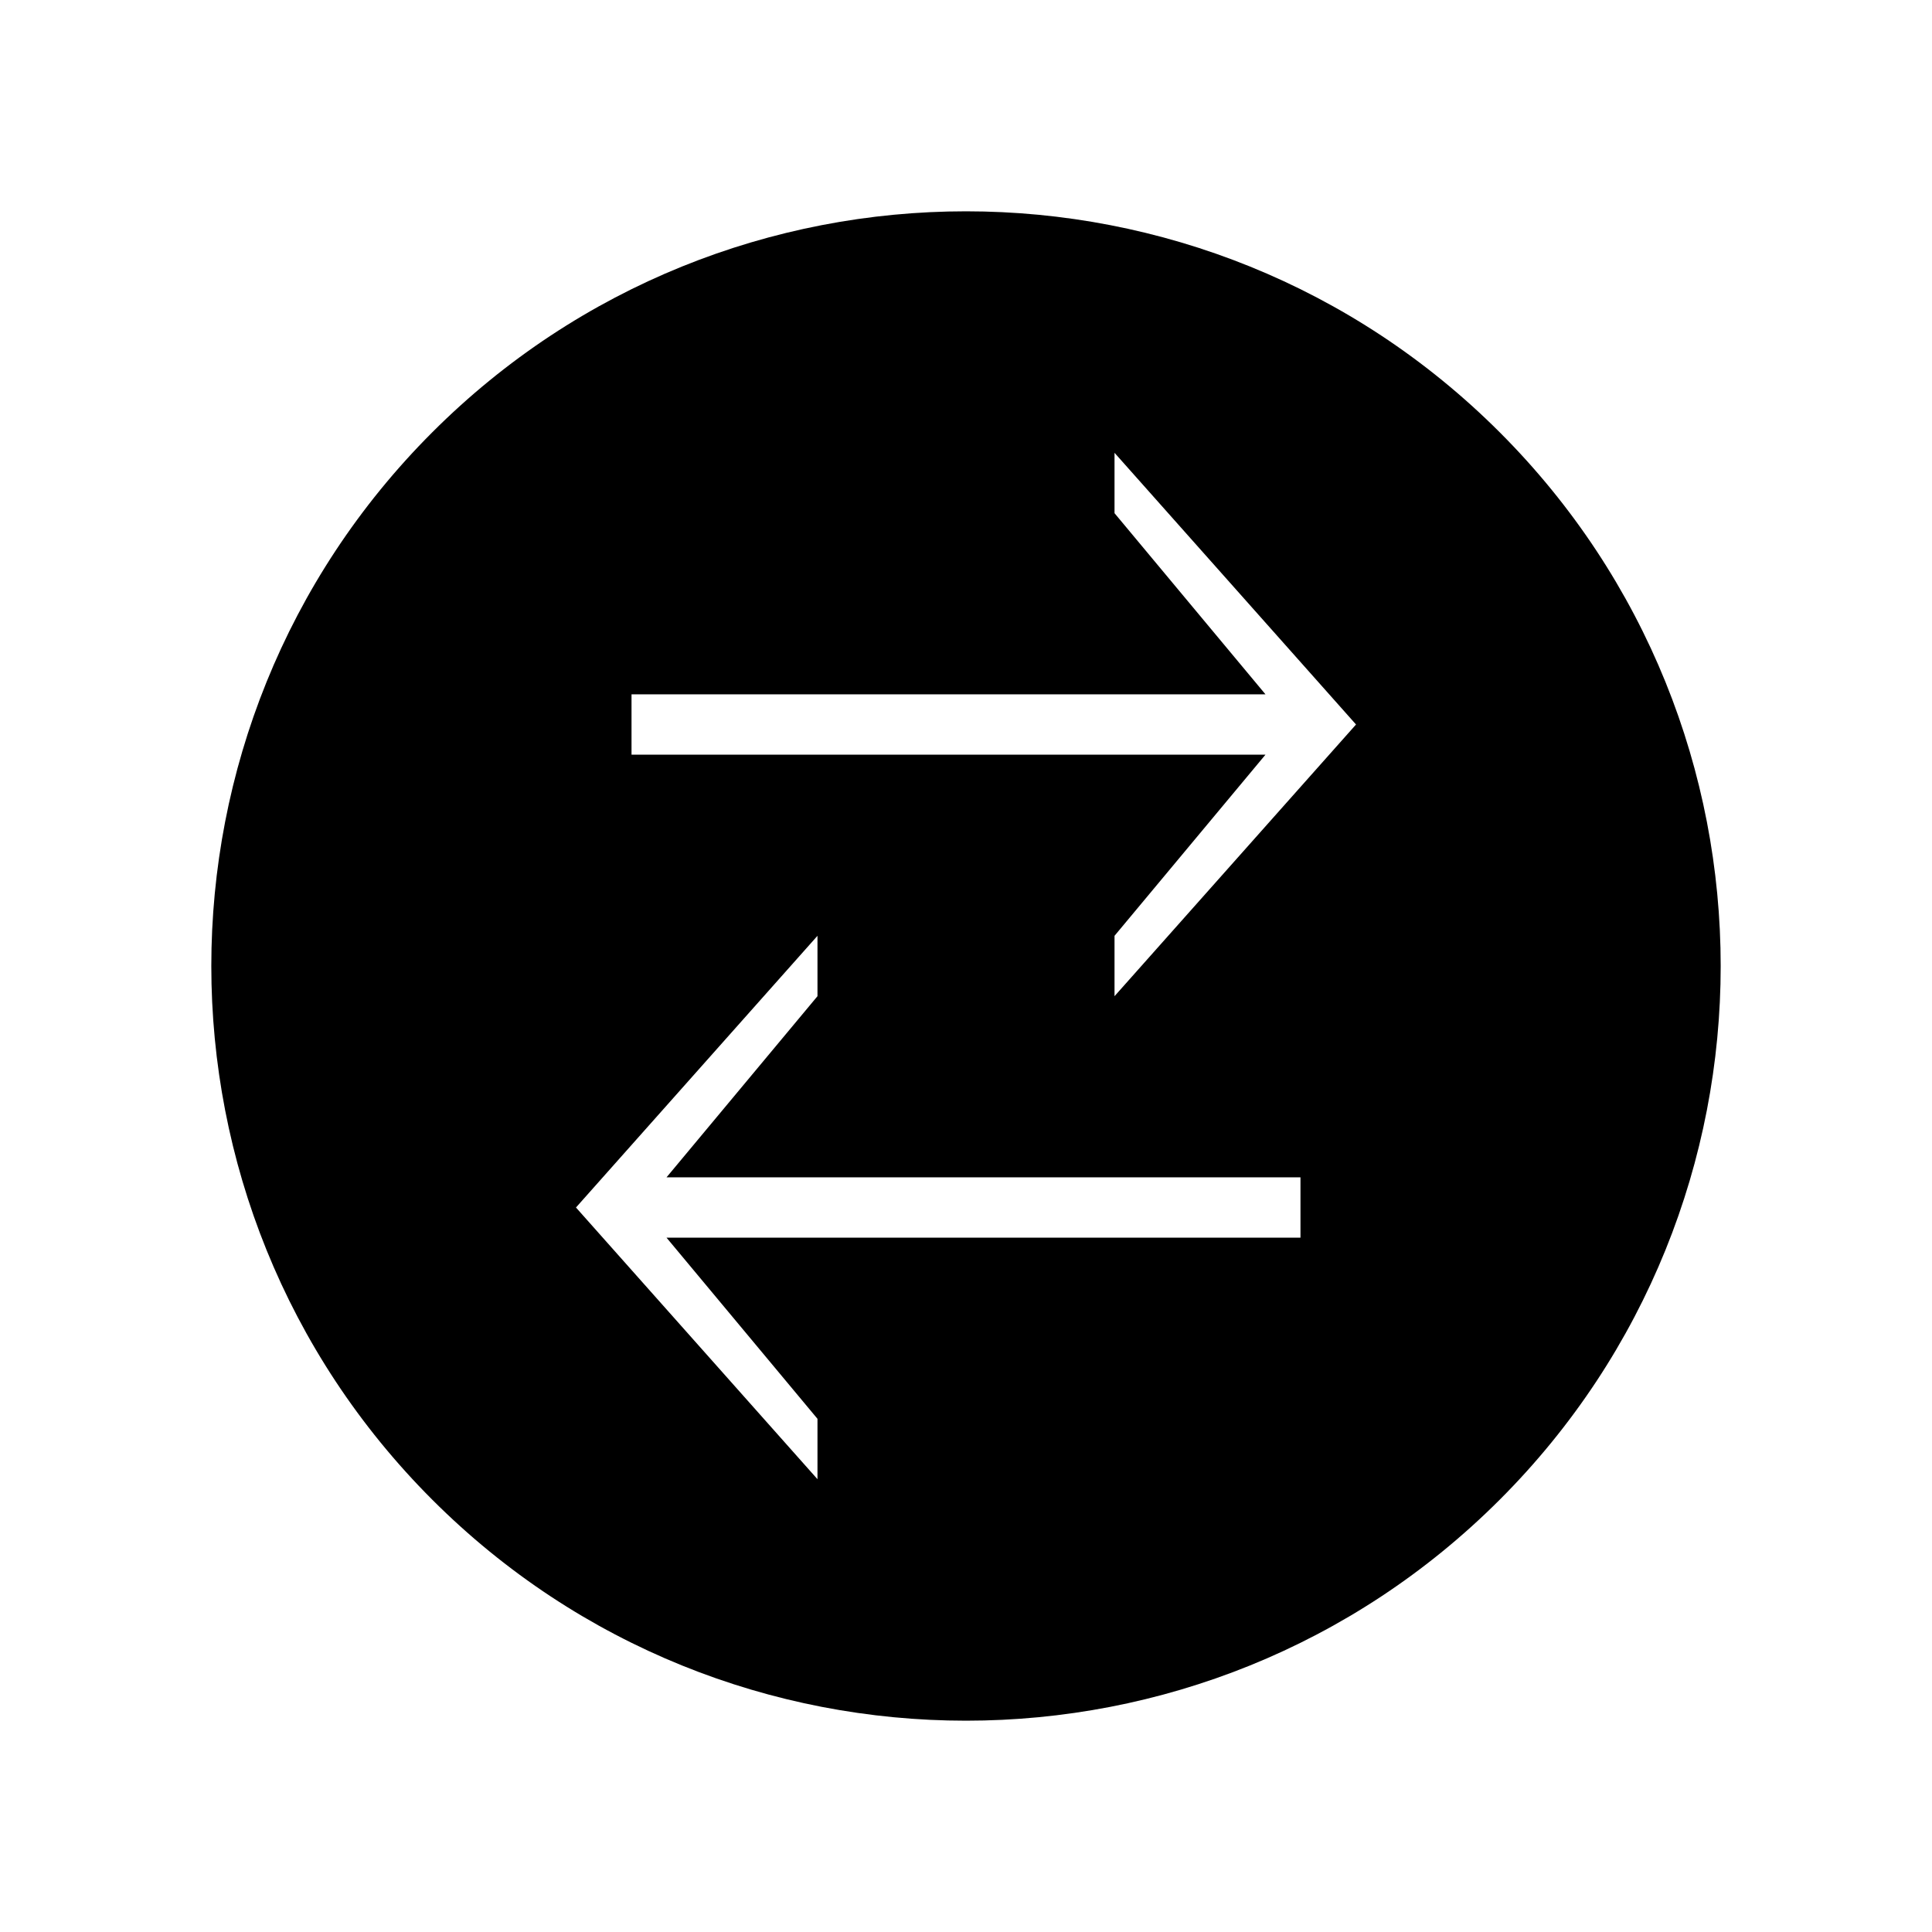 <svg xmlns="http://www.w3.org/2000/svg" viewBox="1900 323.28 32 32"><path d="M1924.84 330.44c-4.88-4.88-12.8-4.88-17.68 0-4.88 4.88-4.88 12.8 0 17.68 4.88 4.88 12.8 4.88 17.68 0 4.88-4.88 4.88-12.8 0-17.68zm-3.3 13.34h-10.5l2.5 3v1l-4-4.5 4-4.5v1l-2.5 3h10.5v1zm-3.08-4v-1l2.5-3h-10.5v-1h10.5l-2.5-3v-1l4 4.5-4 4.5z"/></svg>